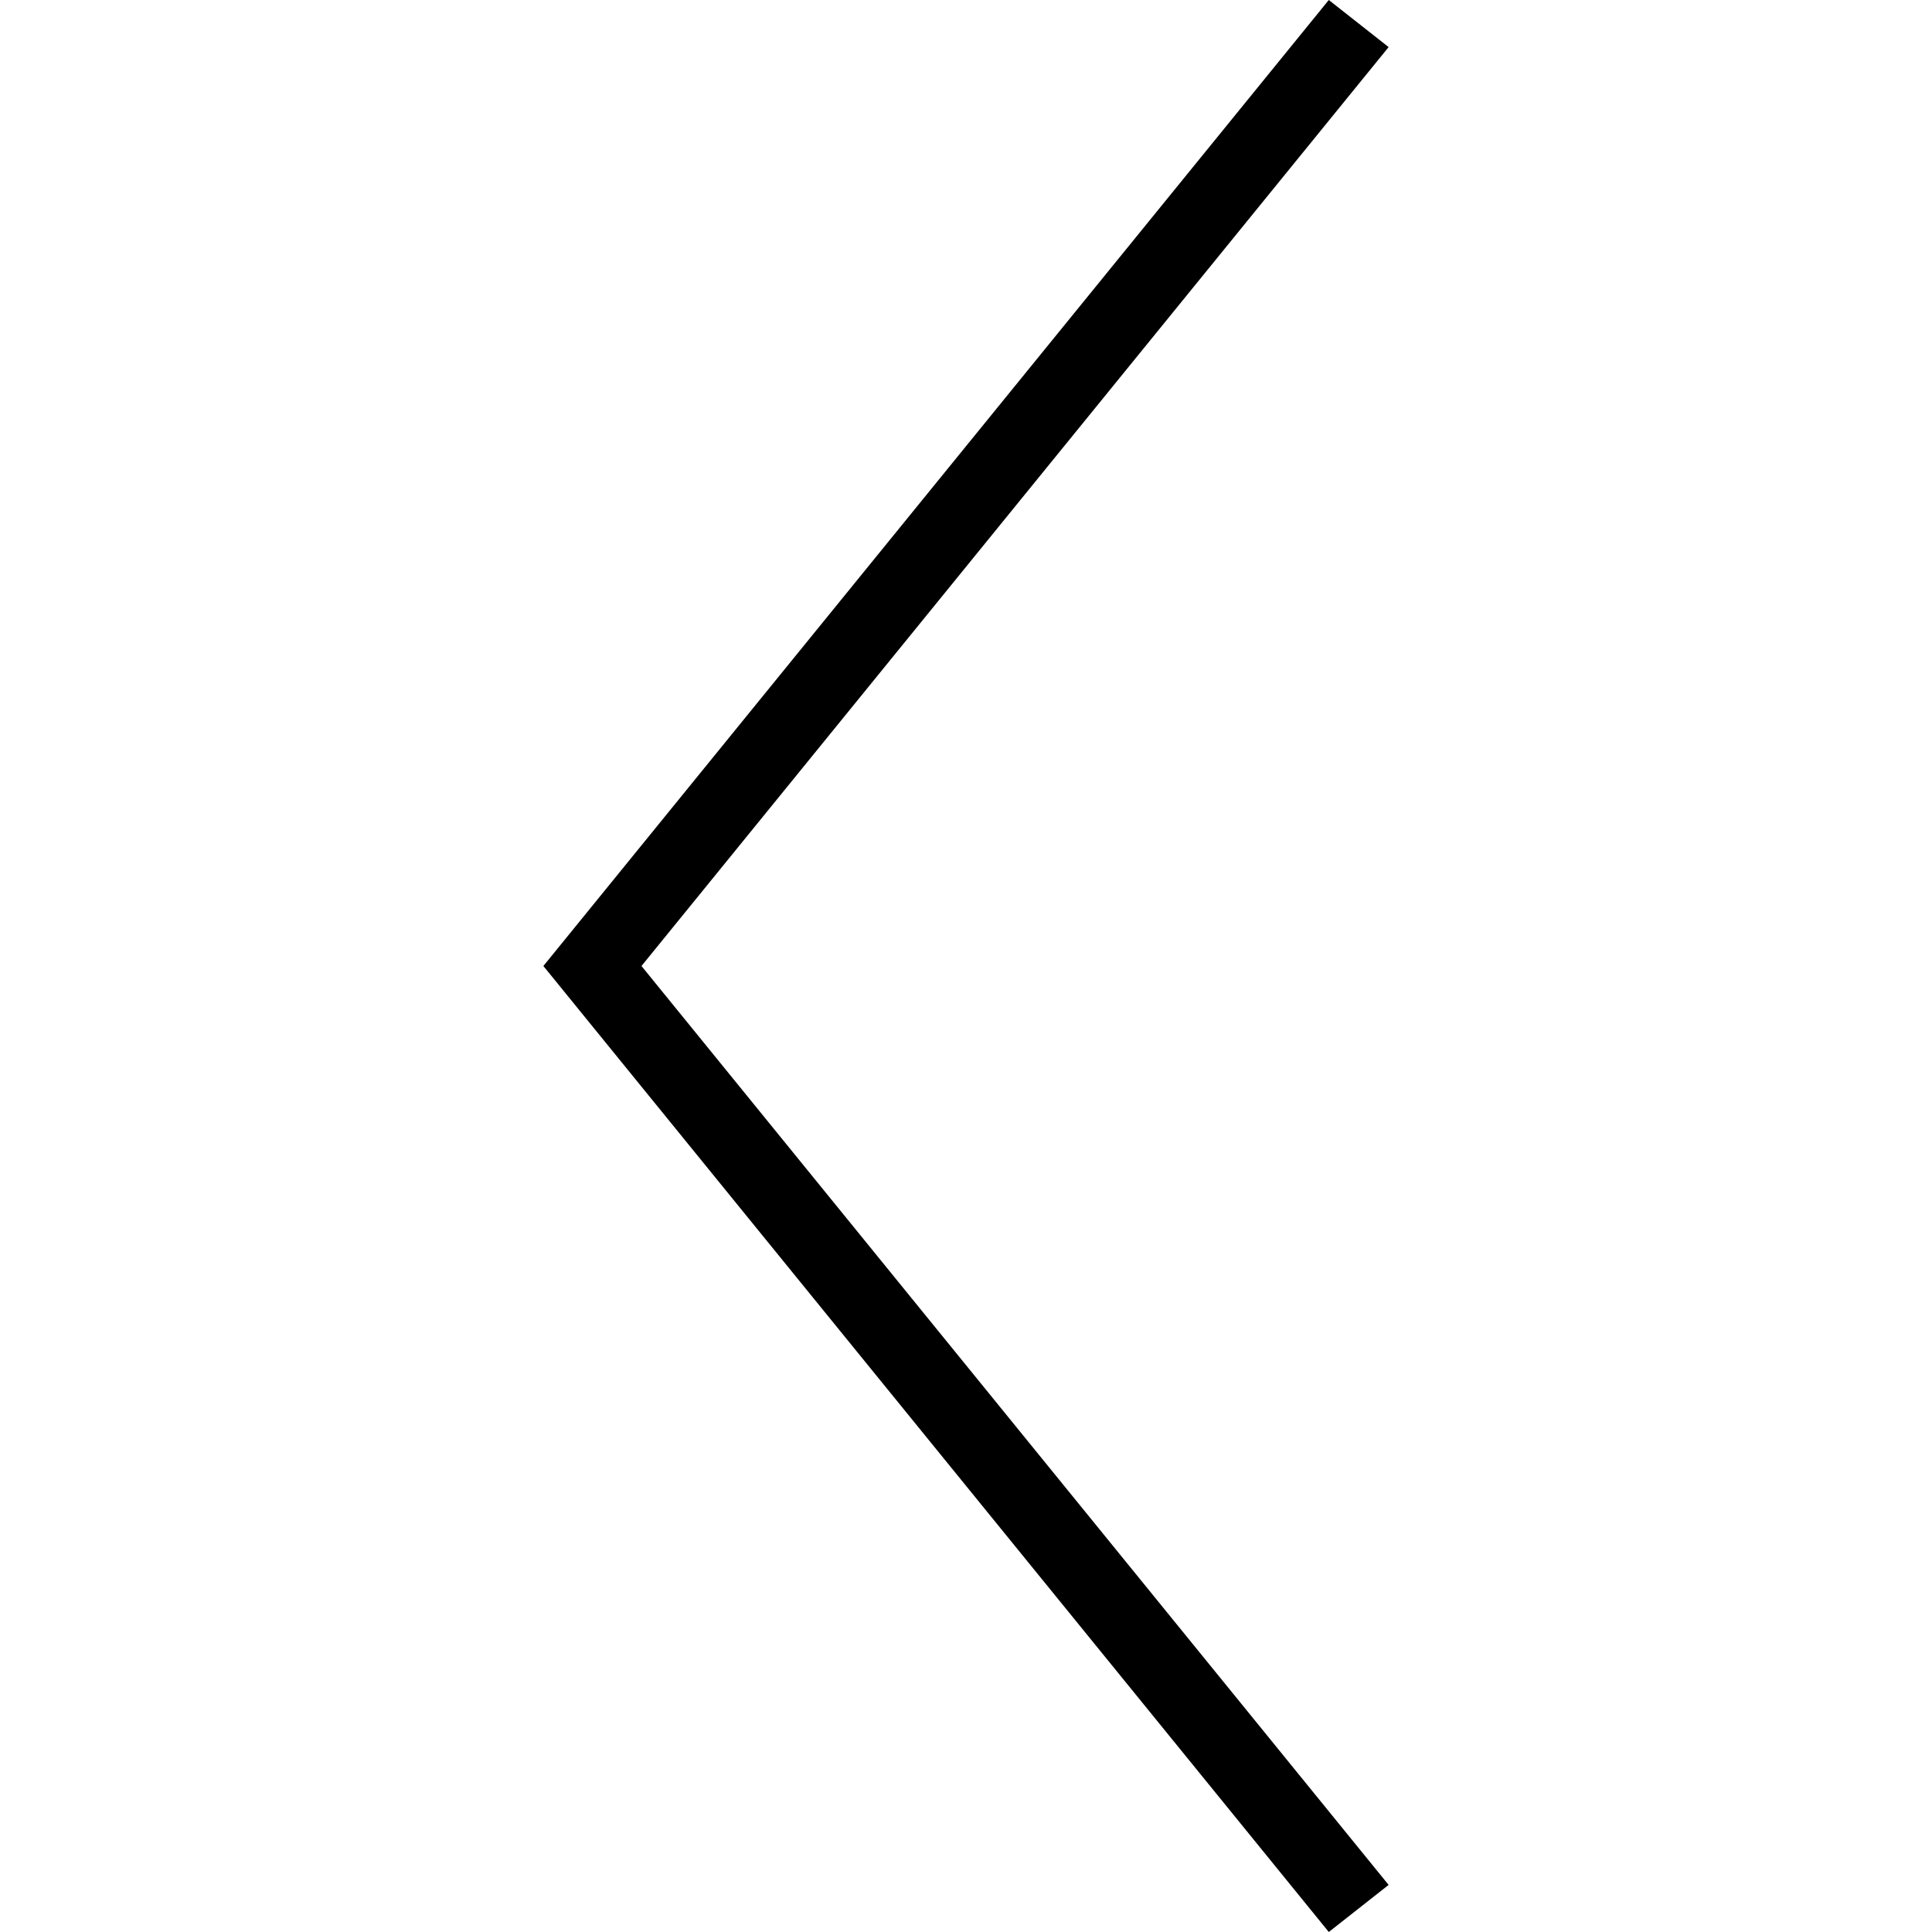 <svg width="32" height="32" viewBox="0 0 32 32" fill="none" xmlns="http://www.w3.org/2000/svg">
<path fill-rule="evenodd" clip-rule="evenodd" d="M22.009 -4.33207e-08L23 0.78L10.625 16L23 31.22L22.009 32L9 16L22.009 -4.33207e-08Z" fill="black"/>
</svg>
